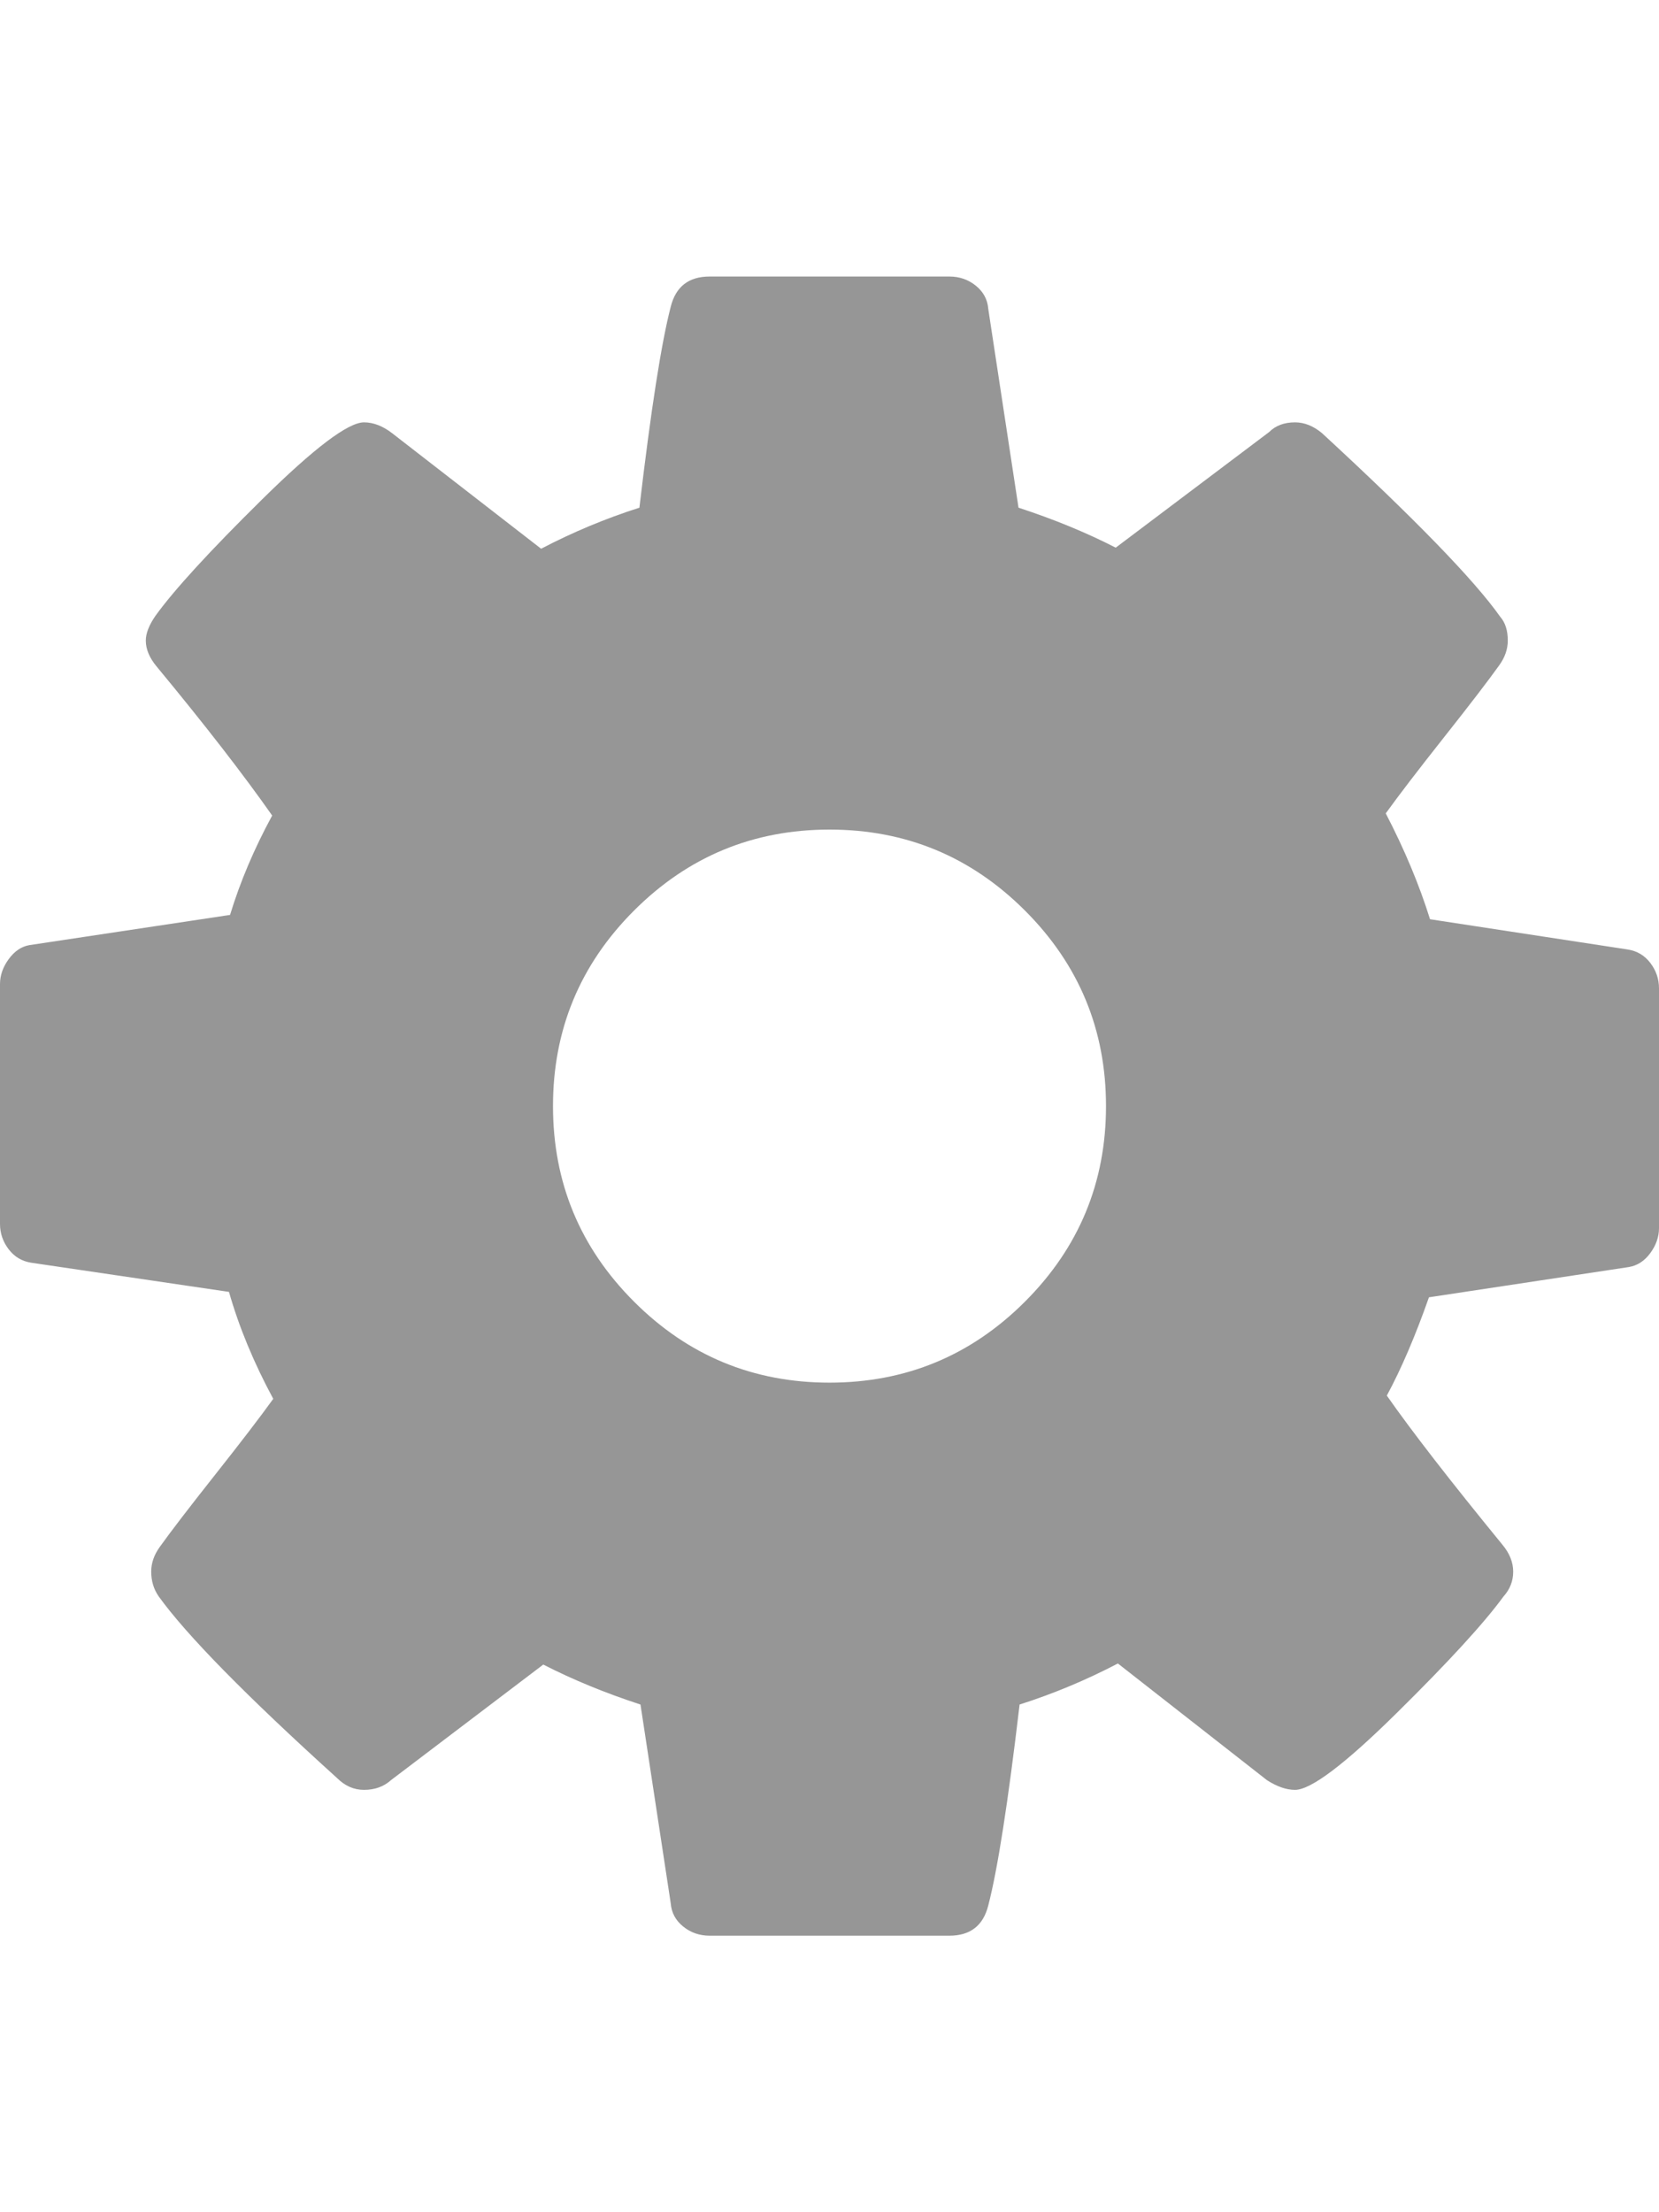 <?xml version="1.0" ?><svg contentScriptType="text/ecmascript" contentStyleType="text/css" enable-background="new 0 0 2048 2048" height="2048px" id="Layer_1" preserveAspectRatio="xMidYMid meet" version="1.1" viewBox="0.0 0 1536.0 2048" width="1536.0px" xml:space="preserve" xmlns="http://www.w3.org/2000/svg" xmlns:xlink="http://www.w3.org/1999/xlink" zoomAndPan="magnify"><path fill="#969696" d="M1024,1024c0-70.667-25-131-75-181s-110.333-75-181-75s-131,25-181,75s-75,110.333-75,181s25,131,75,181s110.333,75,181,75  s131-25,181-75S1024,1094.667,1024,1024z M1536,915v222c0,8-2.667,15.667-8,23s-12,11.667-20,13l-185,28  c-12.667,36-25.667,66.333-39,91c23.333,33.333,59,79.333,107,138c6.667,8,10,16.333,10,25s-3,16.333-9,23  c-18,24.667-51,60.667-99,108s-79.333,71-94,71c-8,0-16.667-3-26-9l-138-108c-29.333,15.333-59.667,28-91,38  c-10.667,90.667-20.333,152.667-29,186c-4.667,18.667-16.667,28-36,28H657c-9.333,0-17.5-2.833-24.5-8.5s-10.833-12.833-11.5-21.5  l-28-184c-32.667-10.667-62.667-23-90-37l-141,107c-6.667,6-15,9-25,9c-9.333,0-17.667-3.667-25-11c-84-76-139-132-165-168  c-4.667-6.667-7-14.333-7-23c0-8,2.667-15.667,8-23c10-14,27-36.167,51-66.5s42-53.833,54-70.5c-18-33.333-31.667-66.333-41-99  l-183-27c-8.667-1.333-15.667-5.5-21-12.5s-8-14.833-8-23.5V911c0-8,2.667-15.667,8-23s11.667-11.667,19-13l186-28  c9.333-30.667,22.333-61.333,39-92c-26.667-38-62.333-84-107-138c-6.667-8-10-16-10-24c0-6.667,3-14.333,9-23  c17.333-24,50.167-59.833,98.5-107.5S322.333,391,337,391c8.667,0,17.333,3.333,26,10l138,107c29.333-15.333,59.667-28,91-38  c10.667-90.667,20.333-152.667,29-186c4.667-18.667,16.667-28,36-28h222c9.333,0,17.5,2.833,24.5,8.5s10.833,12.833,11.5,21.5  l28,184c32.667,10.667,62.667,23,90,37l142-107c6-6,14-9,24-9c8.667,0,17,3.333,25,10c86,79.333,141,136,165,170  c4.667,5.333,7,12.667,7,22c0,8-2.667,15.667-8,23c-10,14-27,36.167-51,66.5s-42,53.833-54,70.5c17.333,33.333,31,66,41,98l183,28  c8.667,1.333,15.667,5.5,21,12.5S1536,906.333,1536,915z"/></svg>